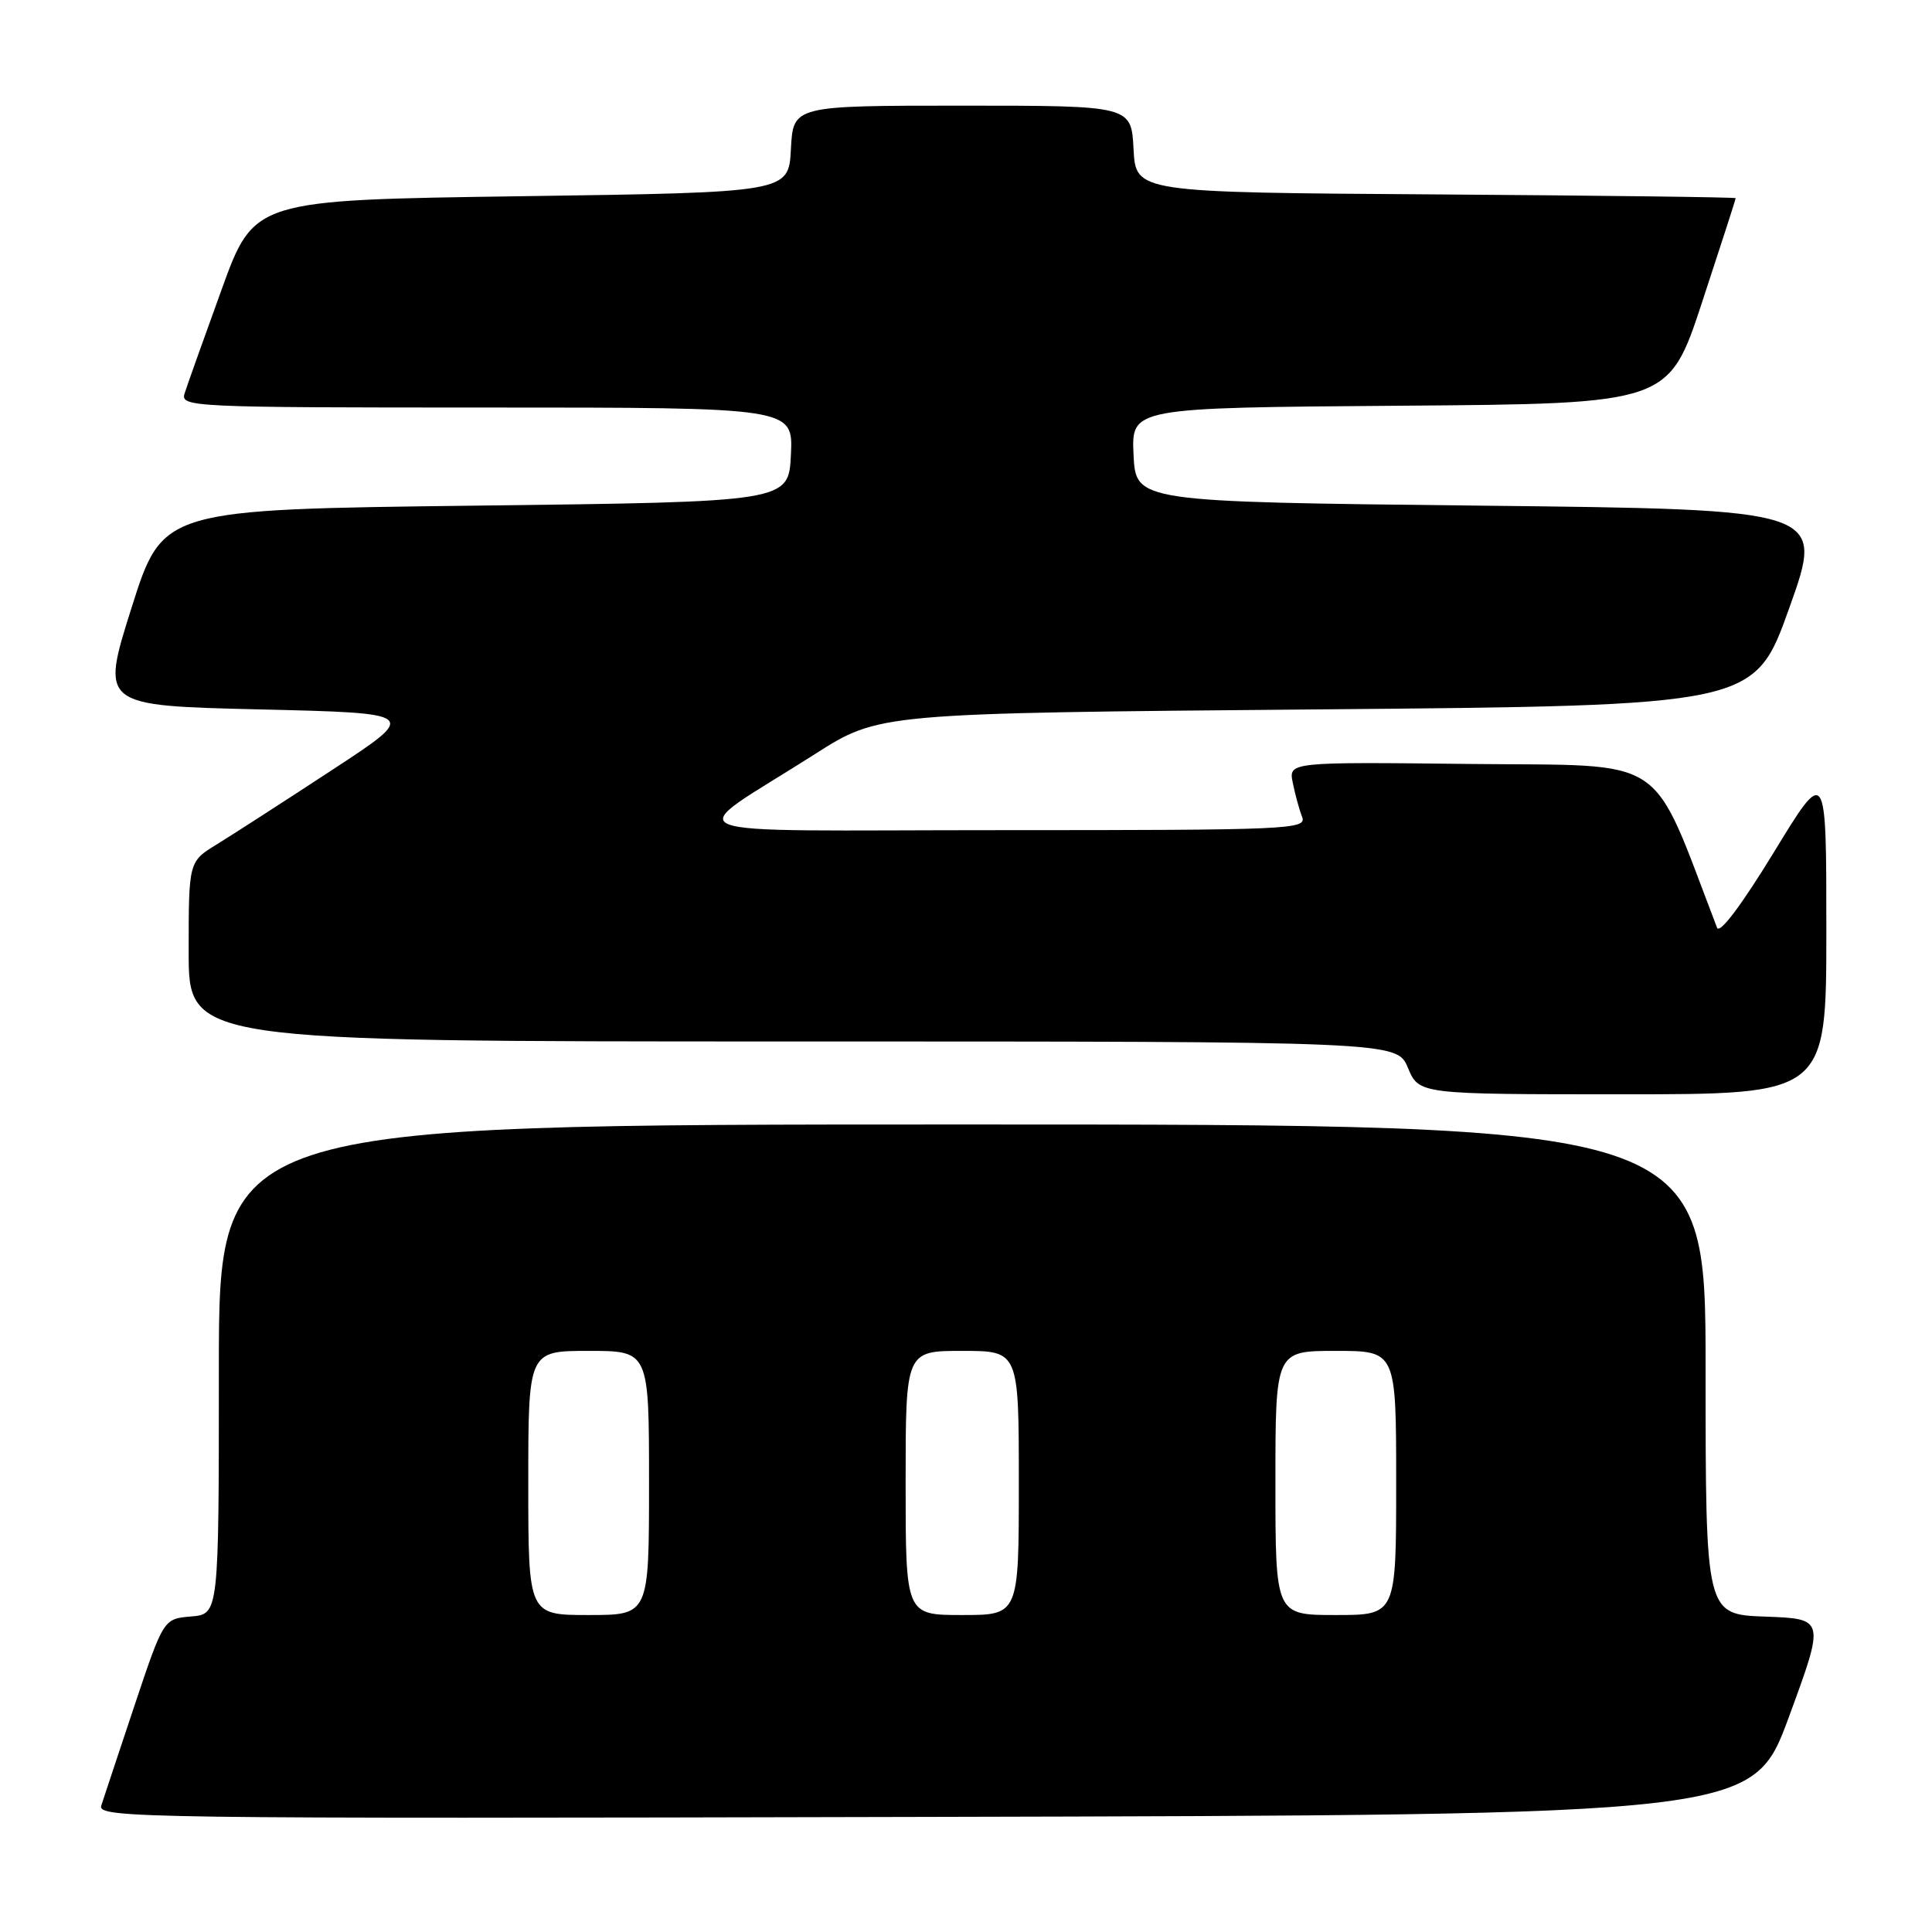 <?xml version="1.0" encoding="UTF-8" standalone="no"?>
<!DOCTYPE svg PUBLIC "-//W3C//DTD SVG 1.1//EN" "http://www.w3.org/Graphics/SVG/1.1/DTD/svg11.dtd" >
<svg xmlns="http://www.w3.org/2000/svg" xmlns:xlink="http://www.w3.org/1999/xlink" version="1.1" viewBox="0 0 256 256">
 <g >
 <path fill="currentColor"
d=" M 237.04 227.50 C 241.82 214.50 241.82 214.50 233.91 214.21 C 226.00 213.92 226.00 213.92 226.00 181.46 C 226.00 149.00 226.00 149.00 127.50 149.00 C 29.00 149.00 29.00 149.00 29.00 181.44 C 29.00 213.88 29.00 213.88 25.33 214.19 C 21.67 214.50 21.67 214.50 17.82 226.00 C 15.71 232.32 13.73 238.29 13.42 239.25 C 12.89 240.92 18.37 241.00 122.56 240.75 C 232.26 240.50 232.26 240.50 237.04 227.50 Z  M 242.00 123.27 C 242.00 101.53 242.00 101.53 235.04 112.94 C 230.77 119.93 227.86 123.80 227.52 122.93 C 218.56 99.60 221.45 101.52 194.98 101.23 C 170.74 100.96 170.74 100.96 171.30 103.73 C 171.61 105.25 172.16 107.29 172.54 108.25 C 173.17 109.90 170.88 110.00 132.87 110.00 C 86.96 110.00 90.15 111.29 107.99 99.92 C 116.48 94.50 116.48 94.50 174.48 94.00 C 232.48 93.50 232.48 93.50 237.11 80.50 C 241.75 67.50 241.75 67.50 196.12 67.00 C 150.50 66.50 150.50 66.50 150.20 60.26 C 149.91 54.03 149.91 54.03 185.51 53.76 C 221.11 53.50 221.11 53.50 225.55 40.00 C 227.99 32.58 229.99 26.39 229.99 26.26 C 230.00 26.13 212.11 25.91 190.25 25.76 C 150.50 25.50 150.50 25.50 150.20 19.75 C 149.90 14.00 149.90 14.00 127.50 14.00 C 105.10 14.00 105.10 14.00 104.80 19.75 C 104.50 25.50 104.50 25.50 69.08 26.00 C 33.66 26.50 33.66 26.50 29.36 38.38 C 26.99 44.92 24.78 51.11 24.46 52.13 C 23.89 53.93 25.29 54.00 64.48 54.00 C 105.10 54.00 105.10 54.00 104.80 60.25 C 104.50 66.50 104.50 66.50 63.03 67.00 C 21.56 67.50 21.56 67.50 17.44 80.50 C 13.33 93.50 13.33 93.50 34.41 94.00 C 55.50 94.50 55.50 94.50 44.00 102.03 C 37.67 106.18 30.81 110.60 28.75 111.87 C 25.00 114.16 25.00 114.16 25.00 126.08 C 25.00 138.00 25.00 138.00 105.05 138.00 C 185.10 138.00 185.10 138.00 186.56 141.50 C 188.03 145.00 188.03 145.00 215.01 145.00 C 242.00 145.00 242.00 145.00 242.00 123.27 Z  M 70.00 196.50 C 70.00 179.00 70.00 179.00 78.00 179.00 C 86.00 179.00 86.00 179.00 86.00 196.50 C 86.00 214.00 86.00 214.00 78.00 214.00 C 70.00 214.00 70.00 214.00 70.00 196.50 Z  M 120.00 196.50 C 120.00 179.00 120.00 179.00 127.50 179.00 C 135.00 179.00 135.00 179.00 135.00 196.50 C 135.00 214.00 135.00 214.00 127.50 214.00 C 120.00 214.00 120.00 214.00 120.00 196.50 Z  M 169.00 196.50 C 169.00 179.00 169.00 179.00 177.00 179.00 C 185.00 179.00 185.00 179.00 185.00 196.50 C 185.00 214.00 185.00 214.00 177.00 214.00 C 169.00 214.00 169.00 214.00 169.00 196.50 Z "/>
</g>
</svg>